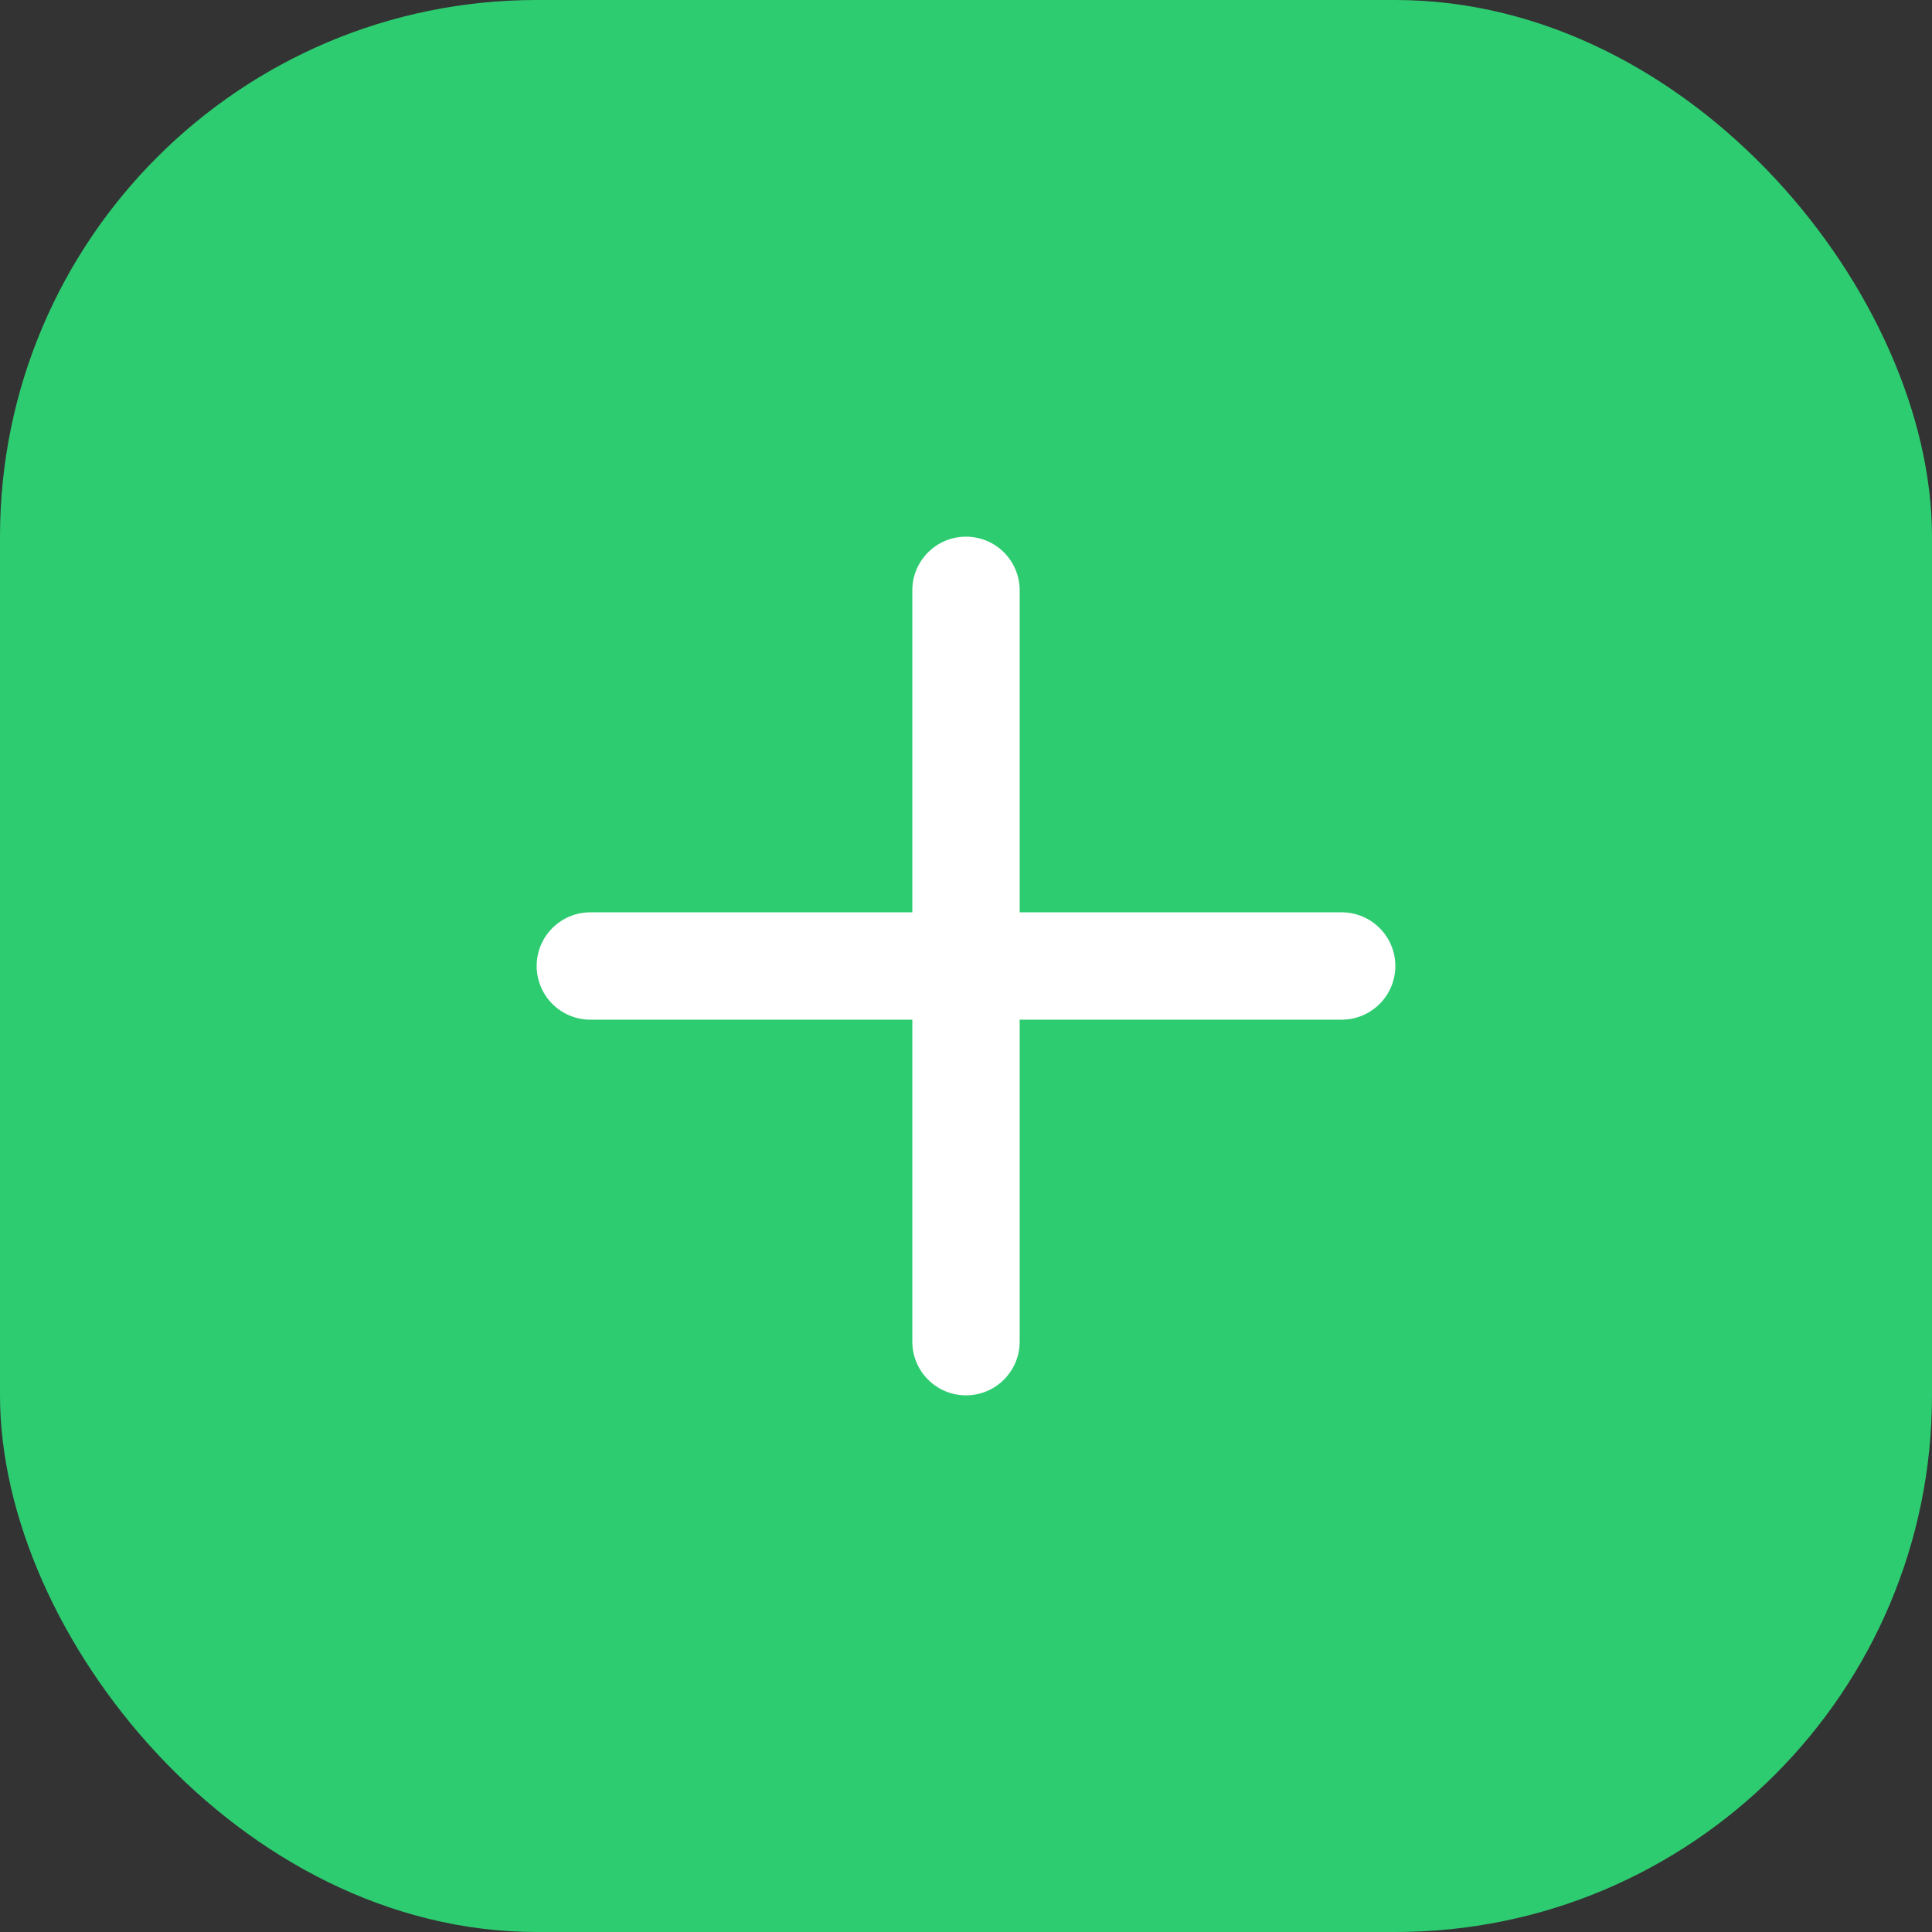 <svg width="36" height="36" viewBox="0 0 36 36" fill="none" xmlns="http://www.w3.org/2000/svg">
<rect x="0" y="0" width="36" height="36" fill="#333333" stroke="none"/>
<rect width="36" height="36" rx="10" fill="#2ECC71"/>
<path d="M19 11C19 10.448 18.552 10 18 10C17.448 10 17 10.448 17 11V17L11 17C10.448 17 10 17.448 10 18C10 18.552 10.448 19 11 19H17V25C17 25.552 17.448 26 18 26C18.552 26 19 25.552 19 25V19H25C25.552 19 26 18.552 26 18C26 17.448 25.552 17 25 17L19 17V11Z" fill="white"/>
</svg>
